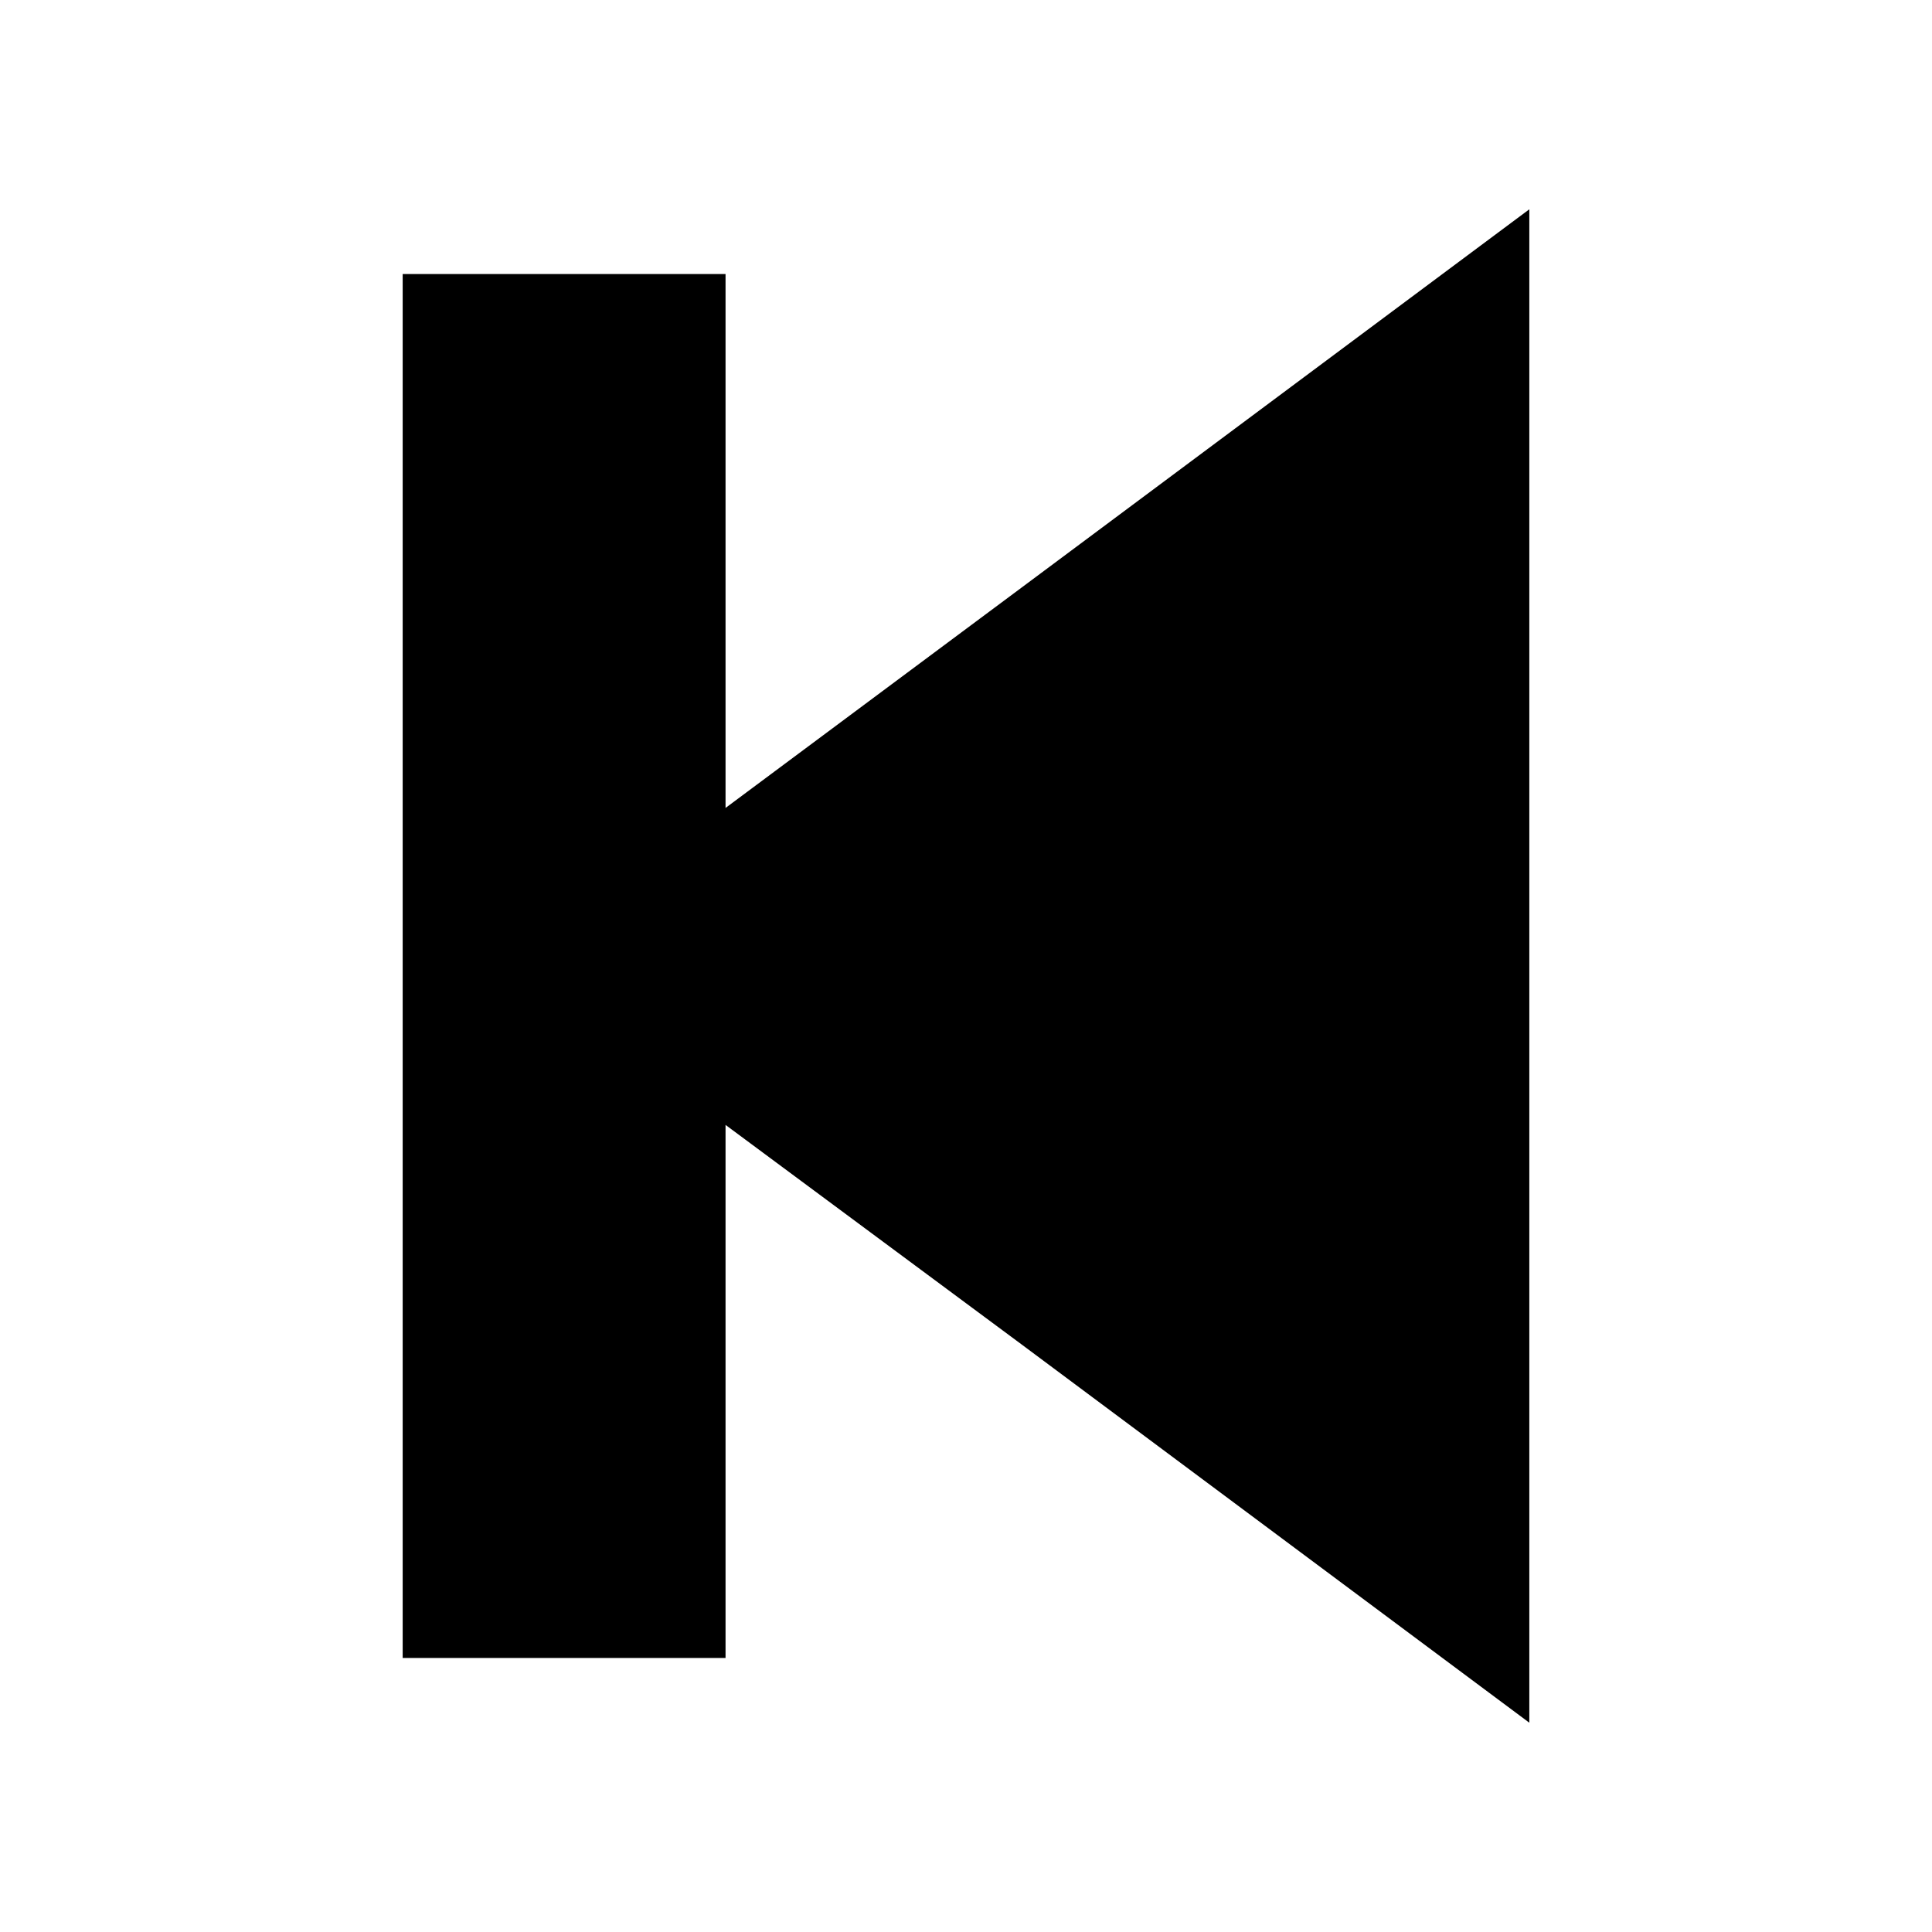<?xml version="1.0" encoding="utf-8"?>
<!-- Generator: Adobe Illustrator 16.0.0, SVG Export Plug-In . SVG Version: 6.00 Build 0)  -->
<!DOCTYPE svg PUBLIC "-//W3C//DTD SVG 1.1//EN" "http://www.w3.org/Graphics/SVG/1.1/DTD/svg11.dtd">
<svg version="1.1" id="Layer_1" xmlns="http://www.w3.org/2000/svg" xmlns:xlink="http://www.w3.org/1999/xlink" x="0px" y="0px"
	 width="300px" height="300px" viewBox="0 0 300 300" style="enable-background:new 0 0 300 300;" xml:space="preserve">
<path d="M158.616,91.25l-45.954,34.206V42.553H62.527v214.895h50.135v-82.772l45.954,34.075l78.856,58.75V150V32.5L158.616,91.25z"
	/>
<g id="Restricted">
</g>
<g id="Help">
</g>
</svg>
